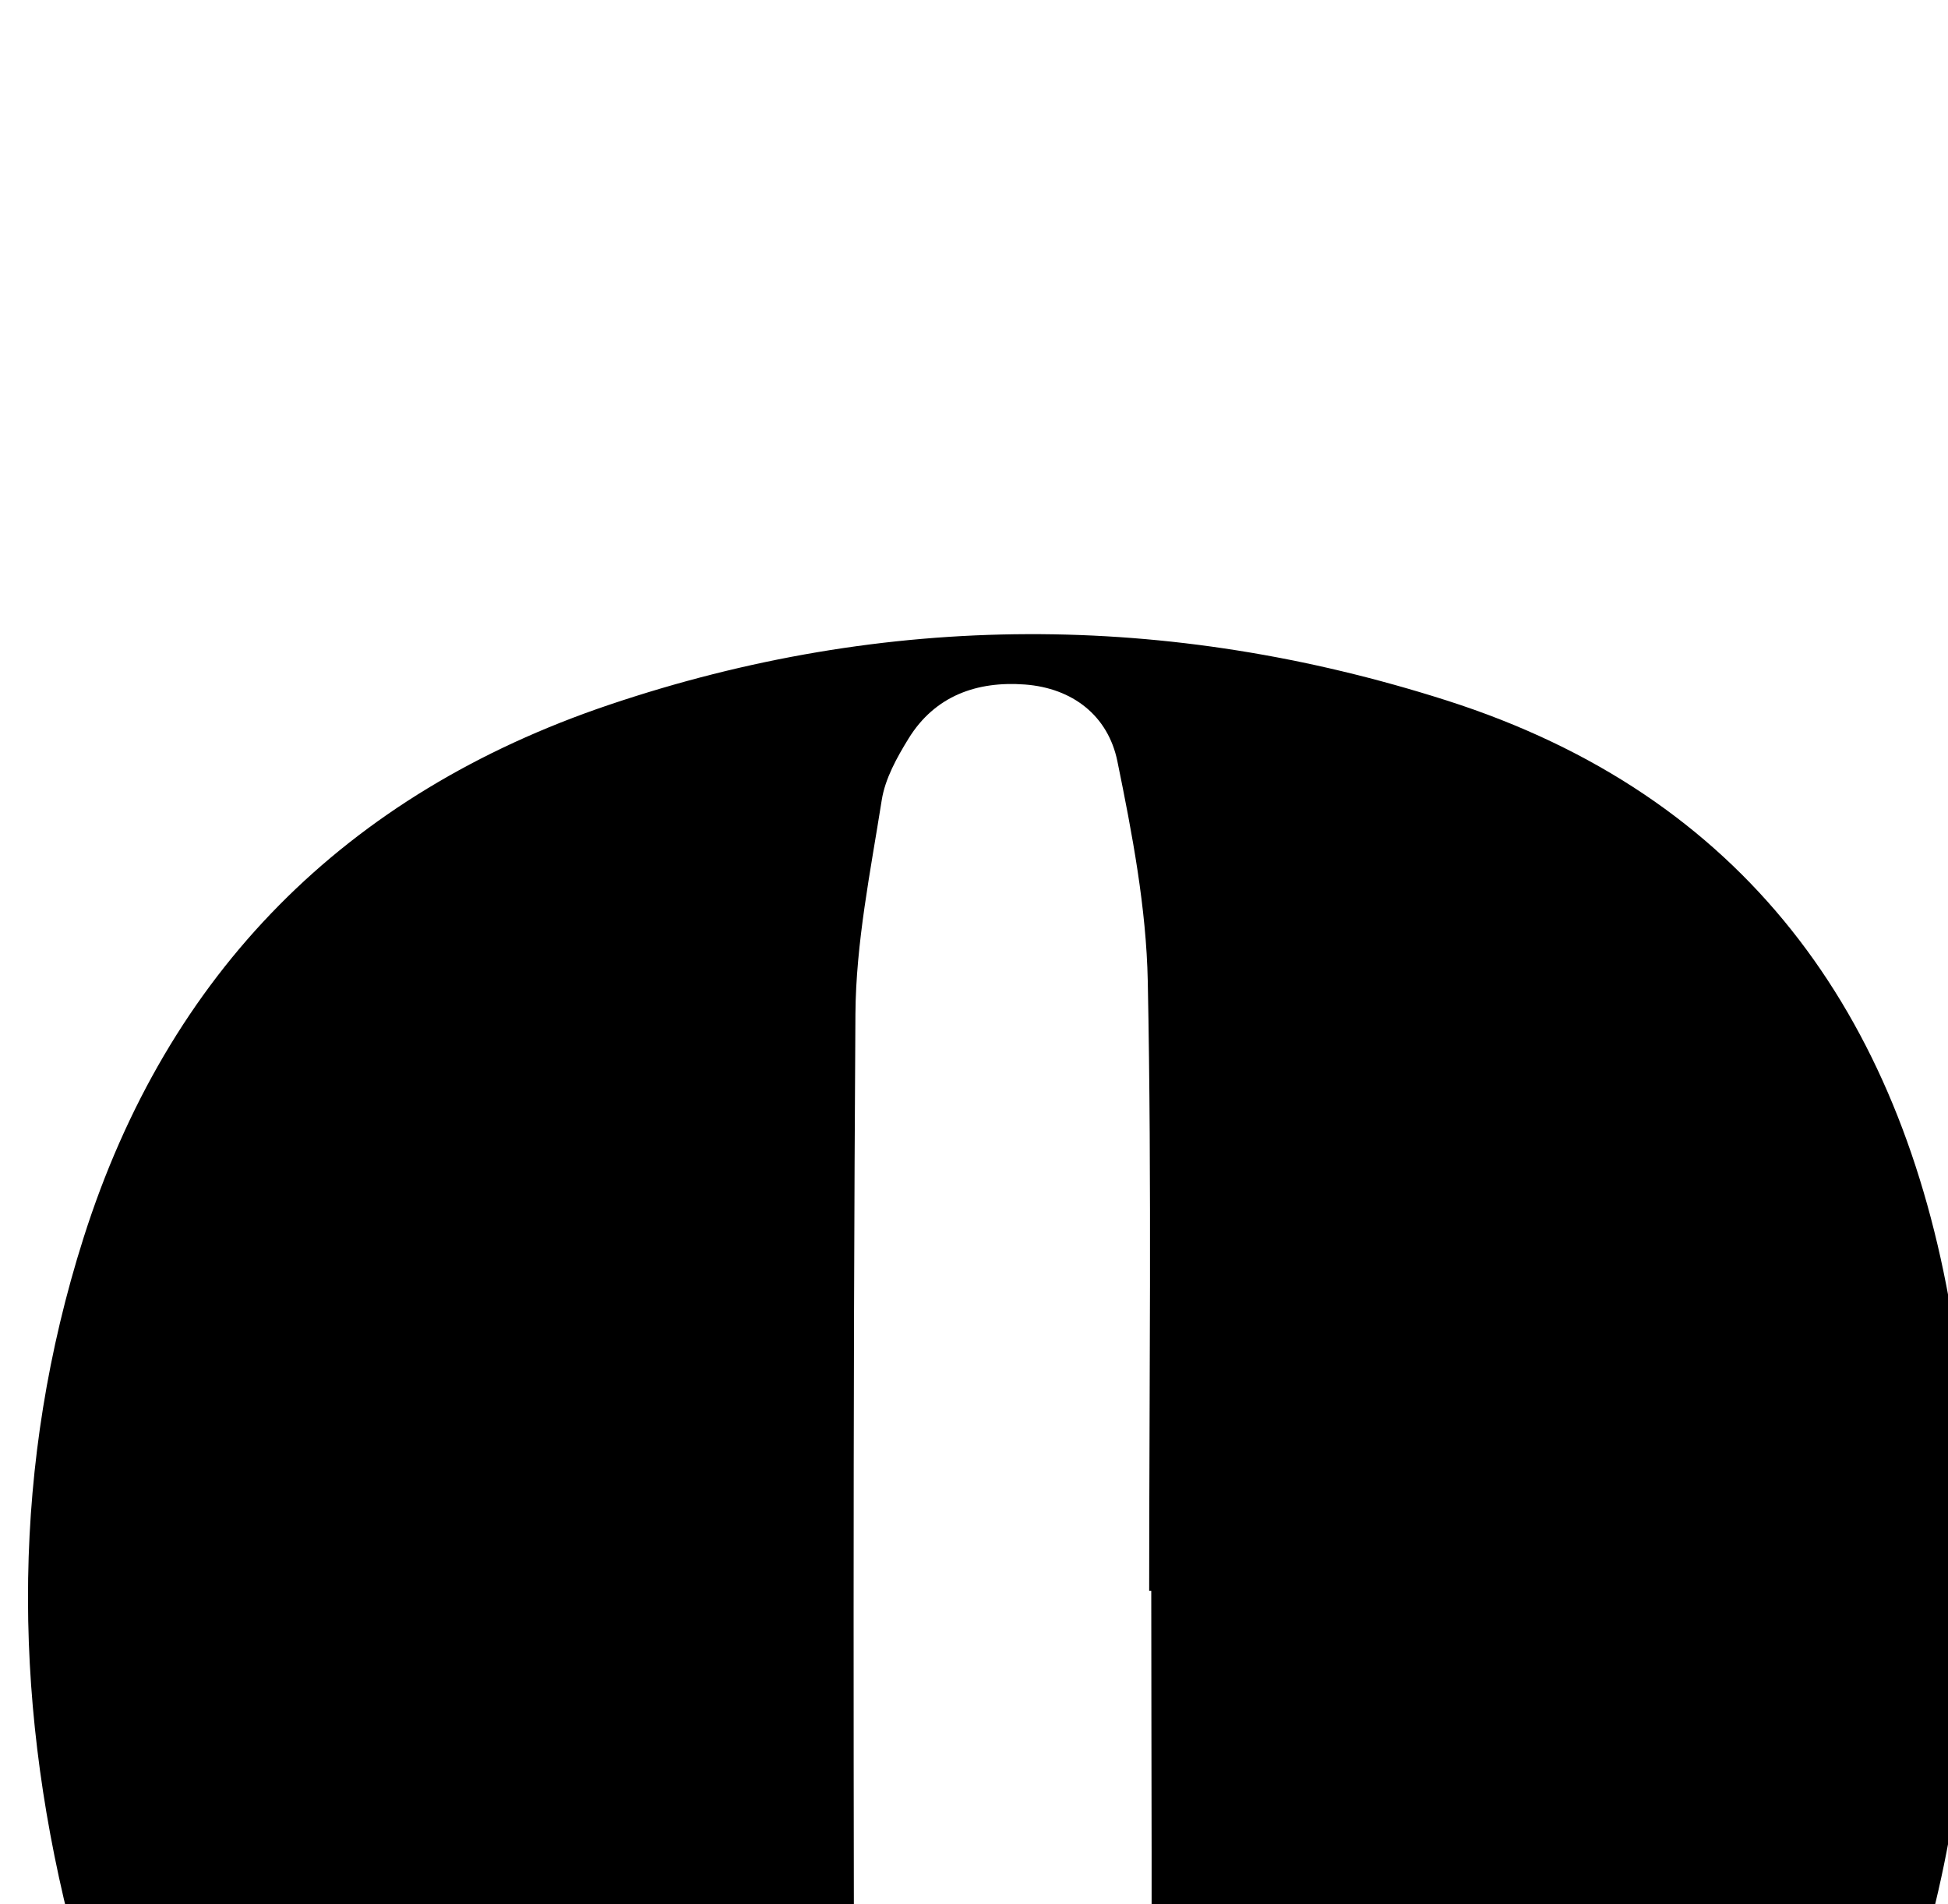 <?xml version="1.0" encoding="iso-8859-1"?>
<!-- Generator: Adobe Illustrator 25.2.1, SVG Export Plug-In . SVG Version: 6.00 Build 0)  -->
<svg version="1.1" xmlns="http://www.w3.org/2000/svg" xmlns:xlink="http://www.w3.org/1999/xlink" x="0px" y="0px"
	 viewBox="0 0 143.671 140.416" style="enable-background:new 0 0 143.671 140.416;" xml:space="preserve">
<g>
	<path d="M145.735,115.196c-0.347,10.063-1.293,19.996-4.209,29.63c-6.334,20.923-20.323,33.95-41.452,39.099
		c-17.763,4.329-35.673,4.427-53.378-0.263c-22.009-5.829-36.094-19.916-41.612-42.08c-4.182-16.8-4.196-33.682,1.07-50.281
		C12.37,71.705,25.501,58.533,44.898,51.98c20.486-6.921,41.259-6.888,61.803-0.328c21.938,7.005,33.457,23.074,37.217,45.174
		C144.948,102.877,145.152,109.069,145.735,115.196z M84.909,117.301c-0.051,0-0.103,0-0.154,0c0-14.982,0.196-29.967-0.103-44.943
		c-0.108-5.427-1.148-10.882-2.242-16.227c-0.688-3.365-3.311-5.396-6.826-5.658c-3.523-0.262-6.633,0.827-8.58,3.993
		c-0.859,1.396-1.724,2.95-1.973,4.529c-0.826,5.238-1.906,10.516-1.941,15.785c-0.191,29.464-0.144,58.929-0.062,88.394
		c0.011,3.805,0.481,7.642,1.108,11.403c0.98,5.882,4.162,9.079,8.78,9.33c5.296,0.288,8.761-2.621,10.383-8.792
		c0.336-1.28,0.606-2.601,0.696-3.918c0.351-5.144,0.824-10.291,0.874-15.441C84.992,142.939,84.909,130.12,84.909,117.301z"/>
</g>
</svg>
